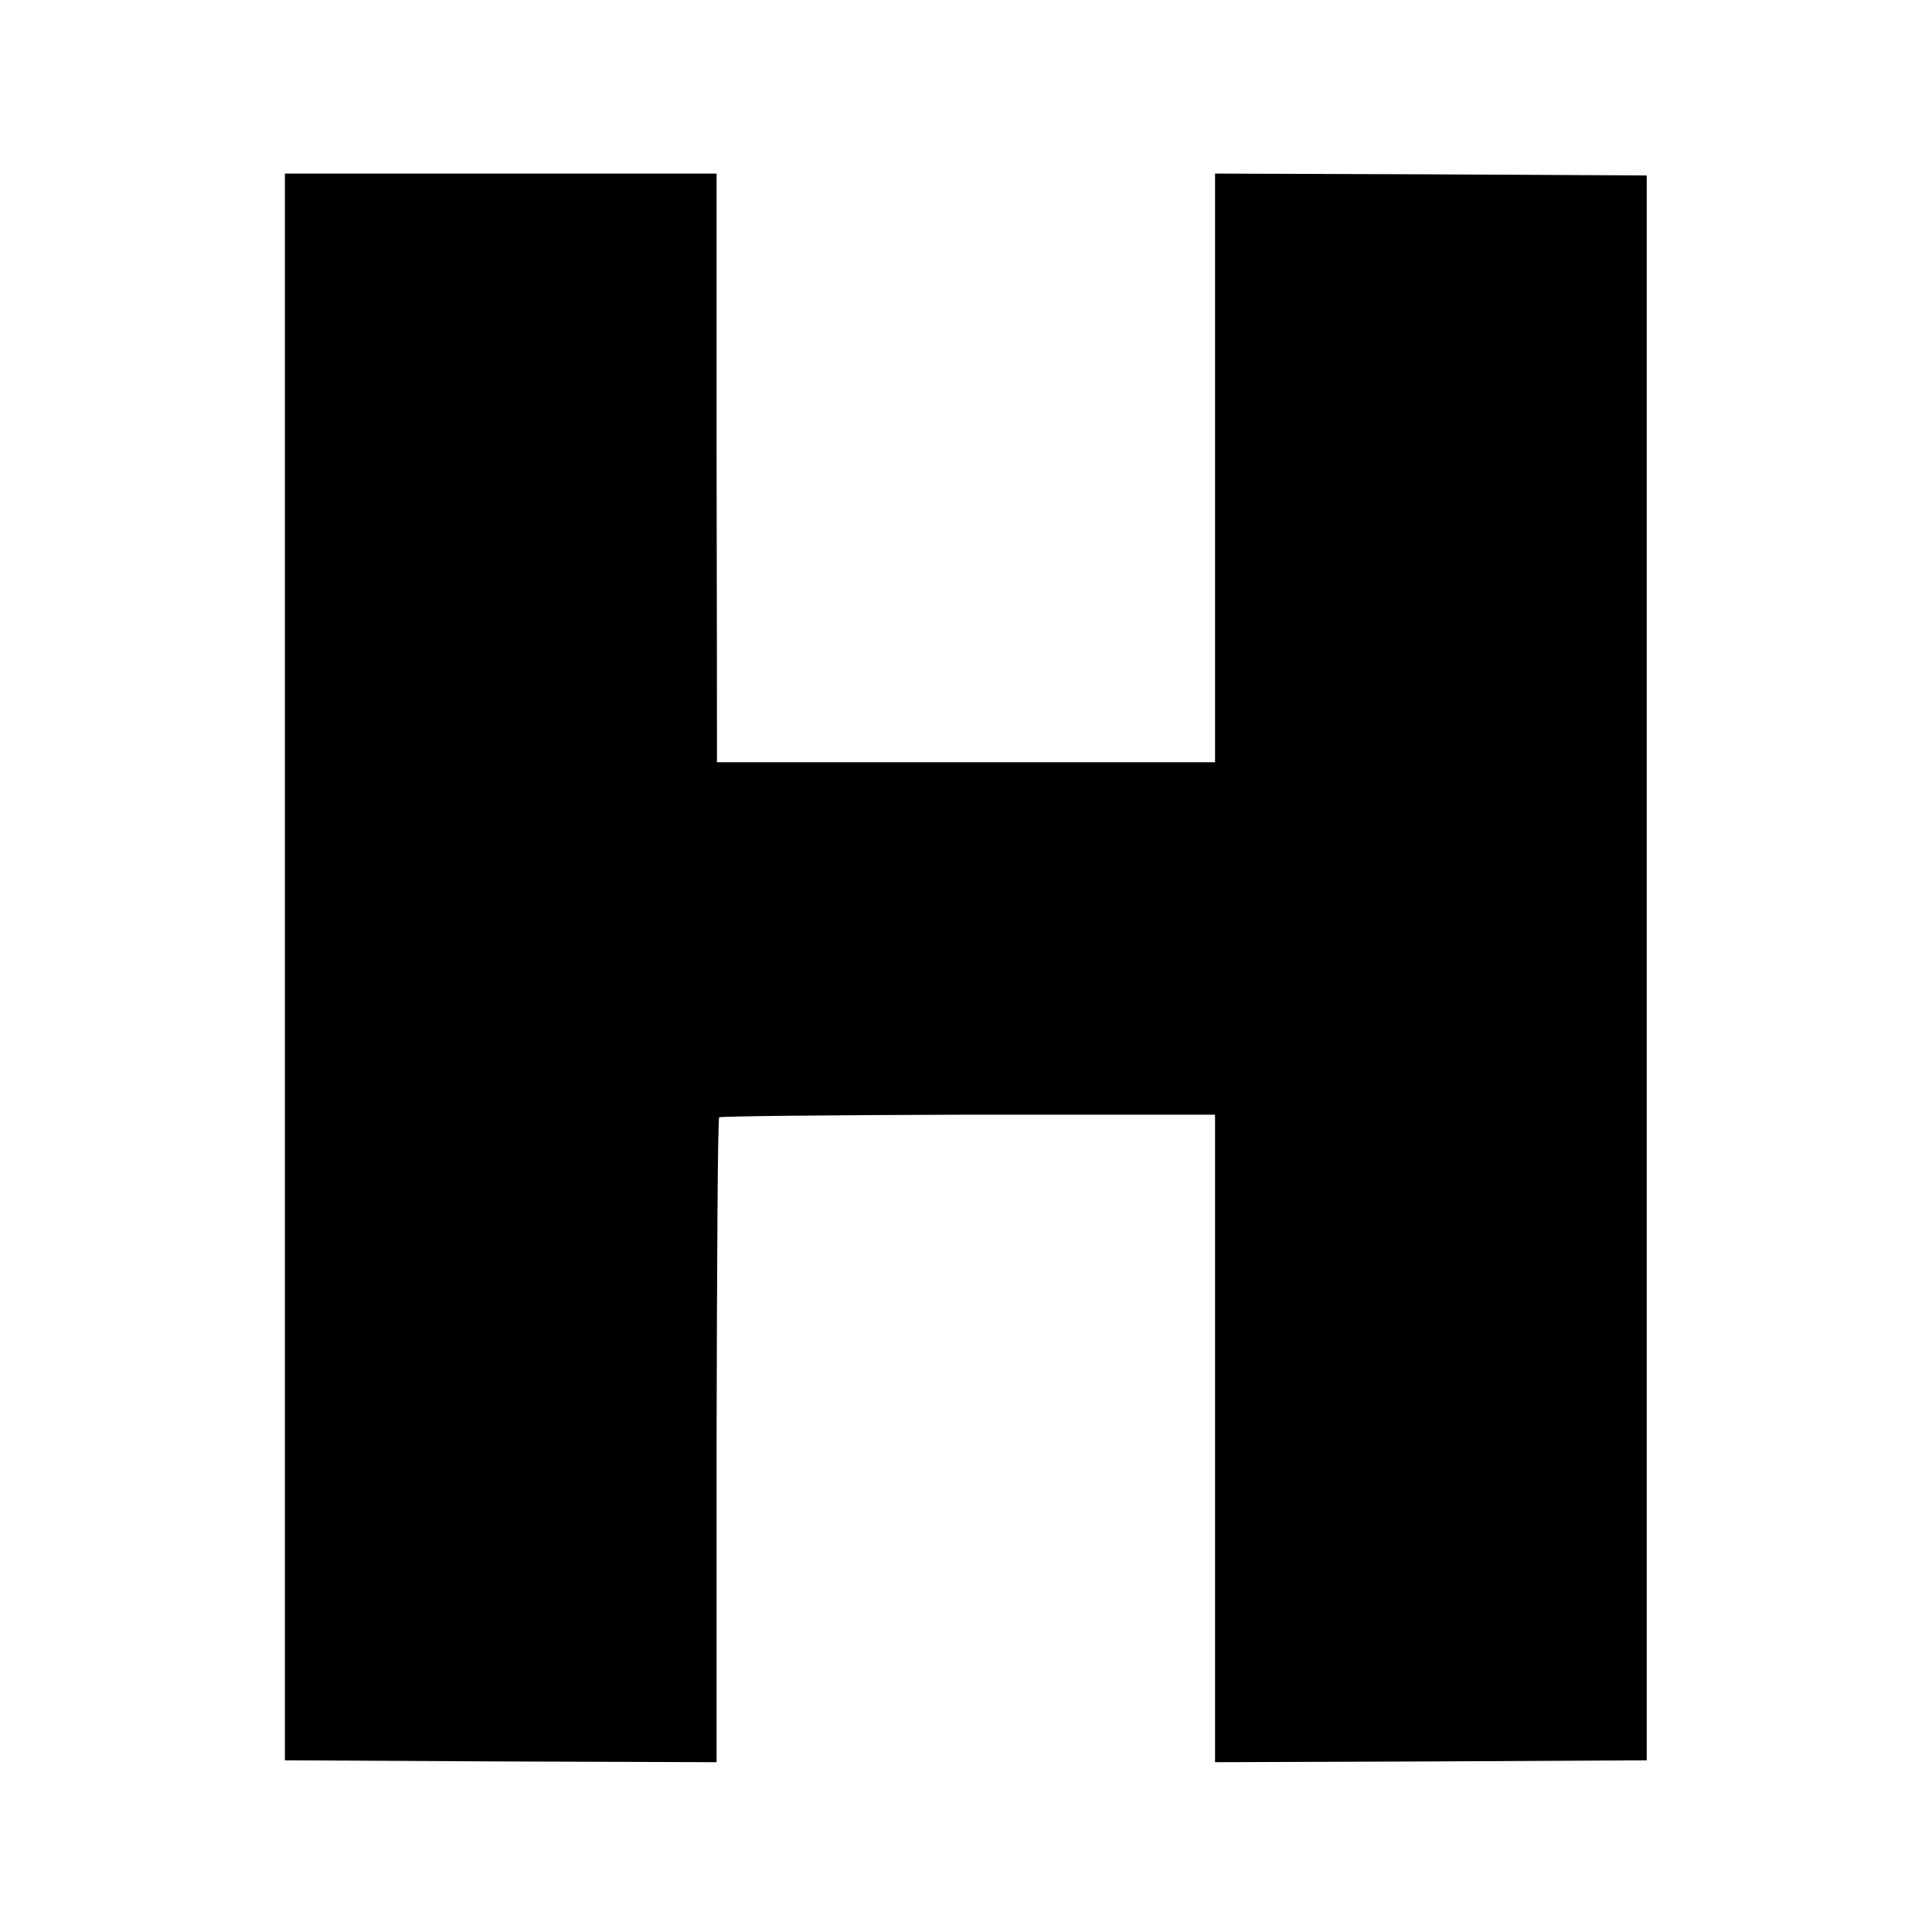 <?xml version="1.0" standalone="no"?>
<!DOCTYPE svg PUBLIC "-//W3C//DTD SVG 20010904//EN"
 "http://www.w3.org/TR/2001/REC-SVG-20010904/DTD/svg10.dtd">
<svg version="1.0" xmlns="http://www.w3.org/2000/svg"
 width="512pt" height="512pt" viewBox="0 0 512 512"
 preserveAspectRatio="xMidYMid meet">
<g transform="translate(0,512) scale(0.1,-0.1)"
fill="#000000" stroke="none">
<path d="M755 2558 l0 -2103 572 -3 572 -2 0 851 c1 469 3 855 7 858 3 3 300
6 660 7 l654 0 0 -858 0 -858 572 2 572 3 0 2100 0 2100 -572 3 -572 2 0 -780
0 -780 -660 0 -660 0 0 38 c0 20 0 371 -1 780 l0 742 -572 0 -572 0 0 -2102z"/>
</g>
</svg>
